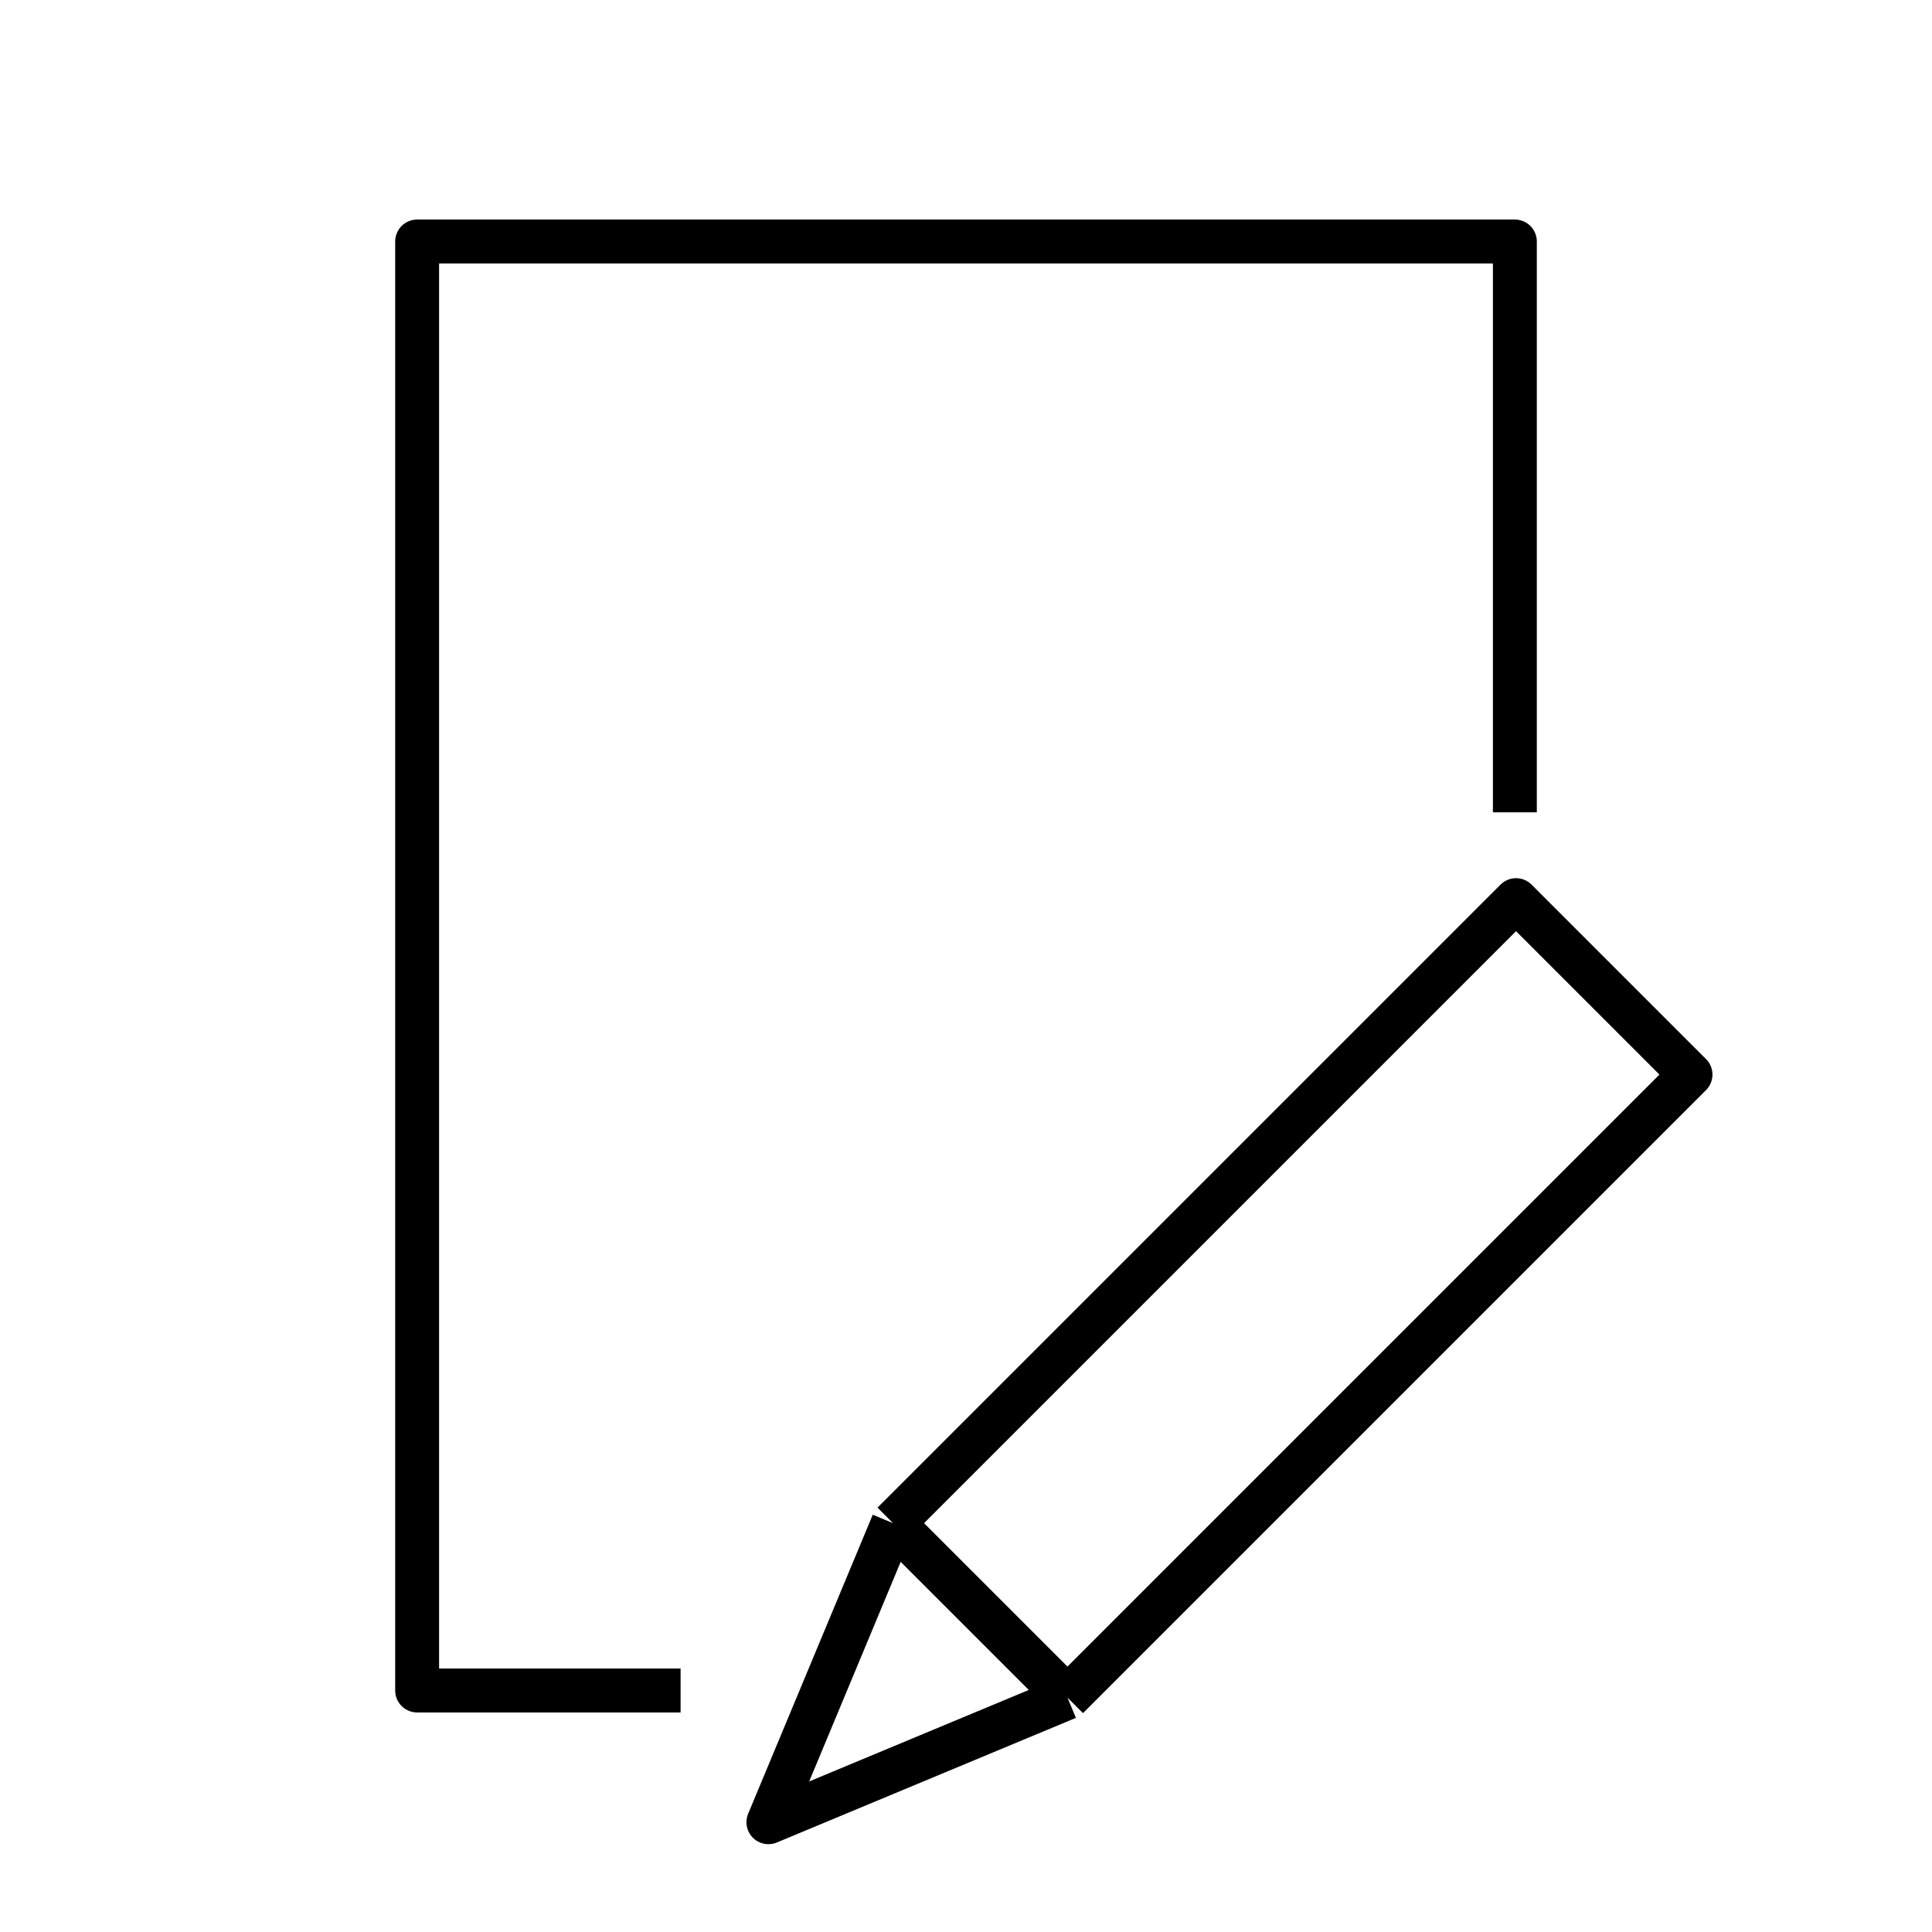<svg width="44" height="44" viewBox="0 0 44 44" fill="none" xmlns="http://www.w3.org/2000/svg">
<path d="M34.5 18.5V5.5H9.5V38.5H15.5" stroke="black" stroke-linejoin="round"/>
<path d="M20.338 34.689L17.5 41.5L24.311 38.662M20.338 34.689L34.527 20.5L38.5 24.473L24.311 38.662M20.338 34.689L24.311 38.662" stroke="black" stroke-linejoin="round"/>
</svg>

